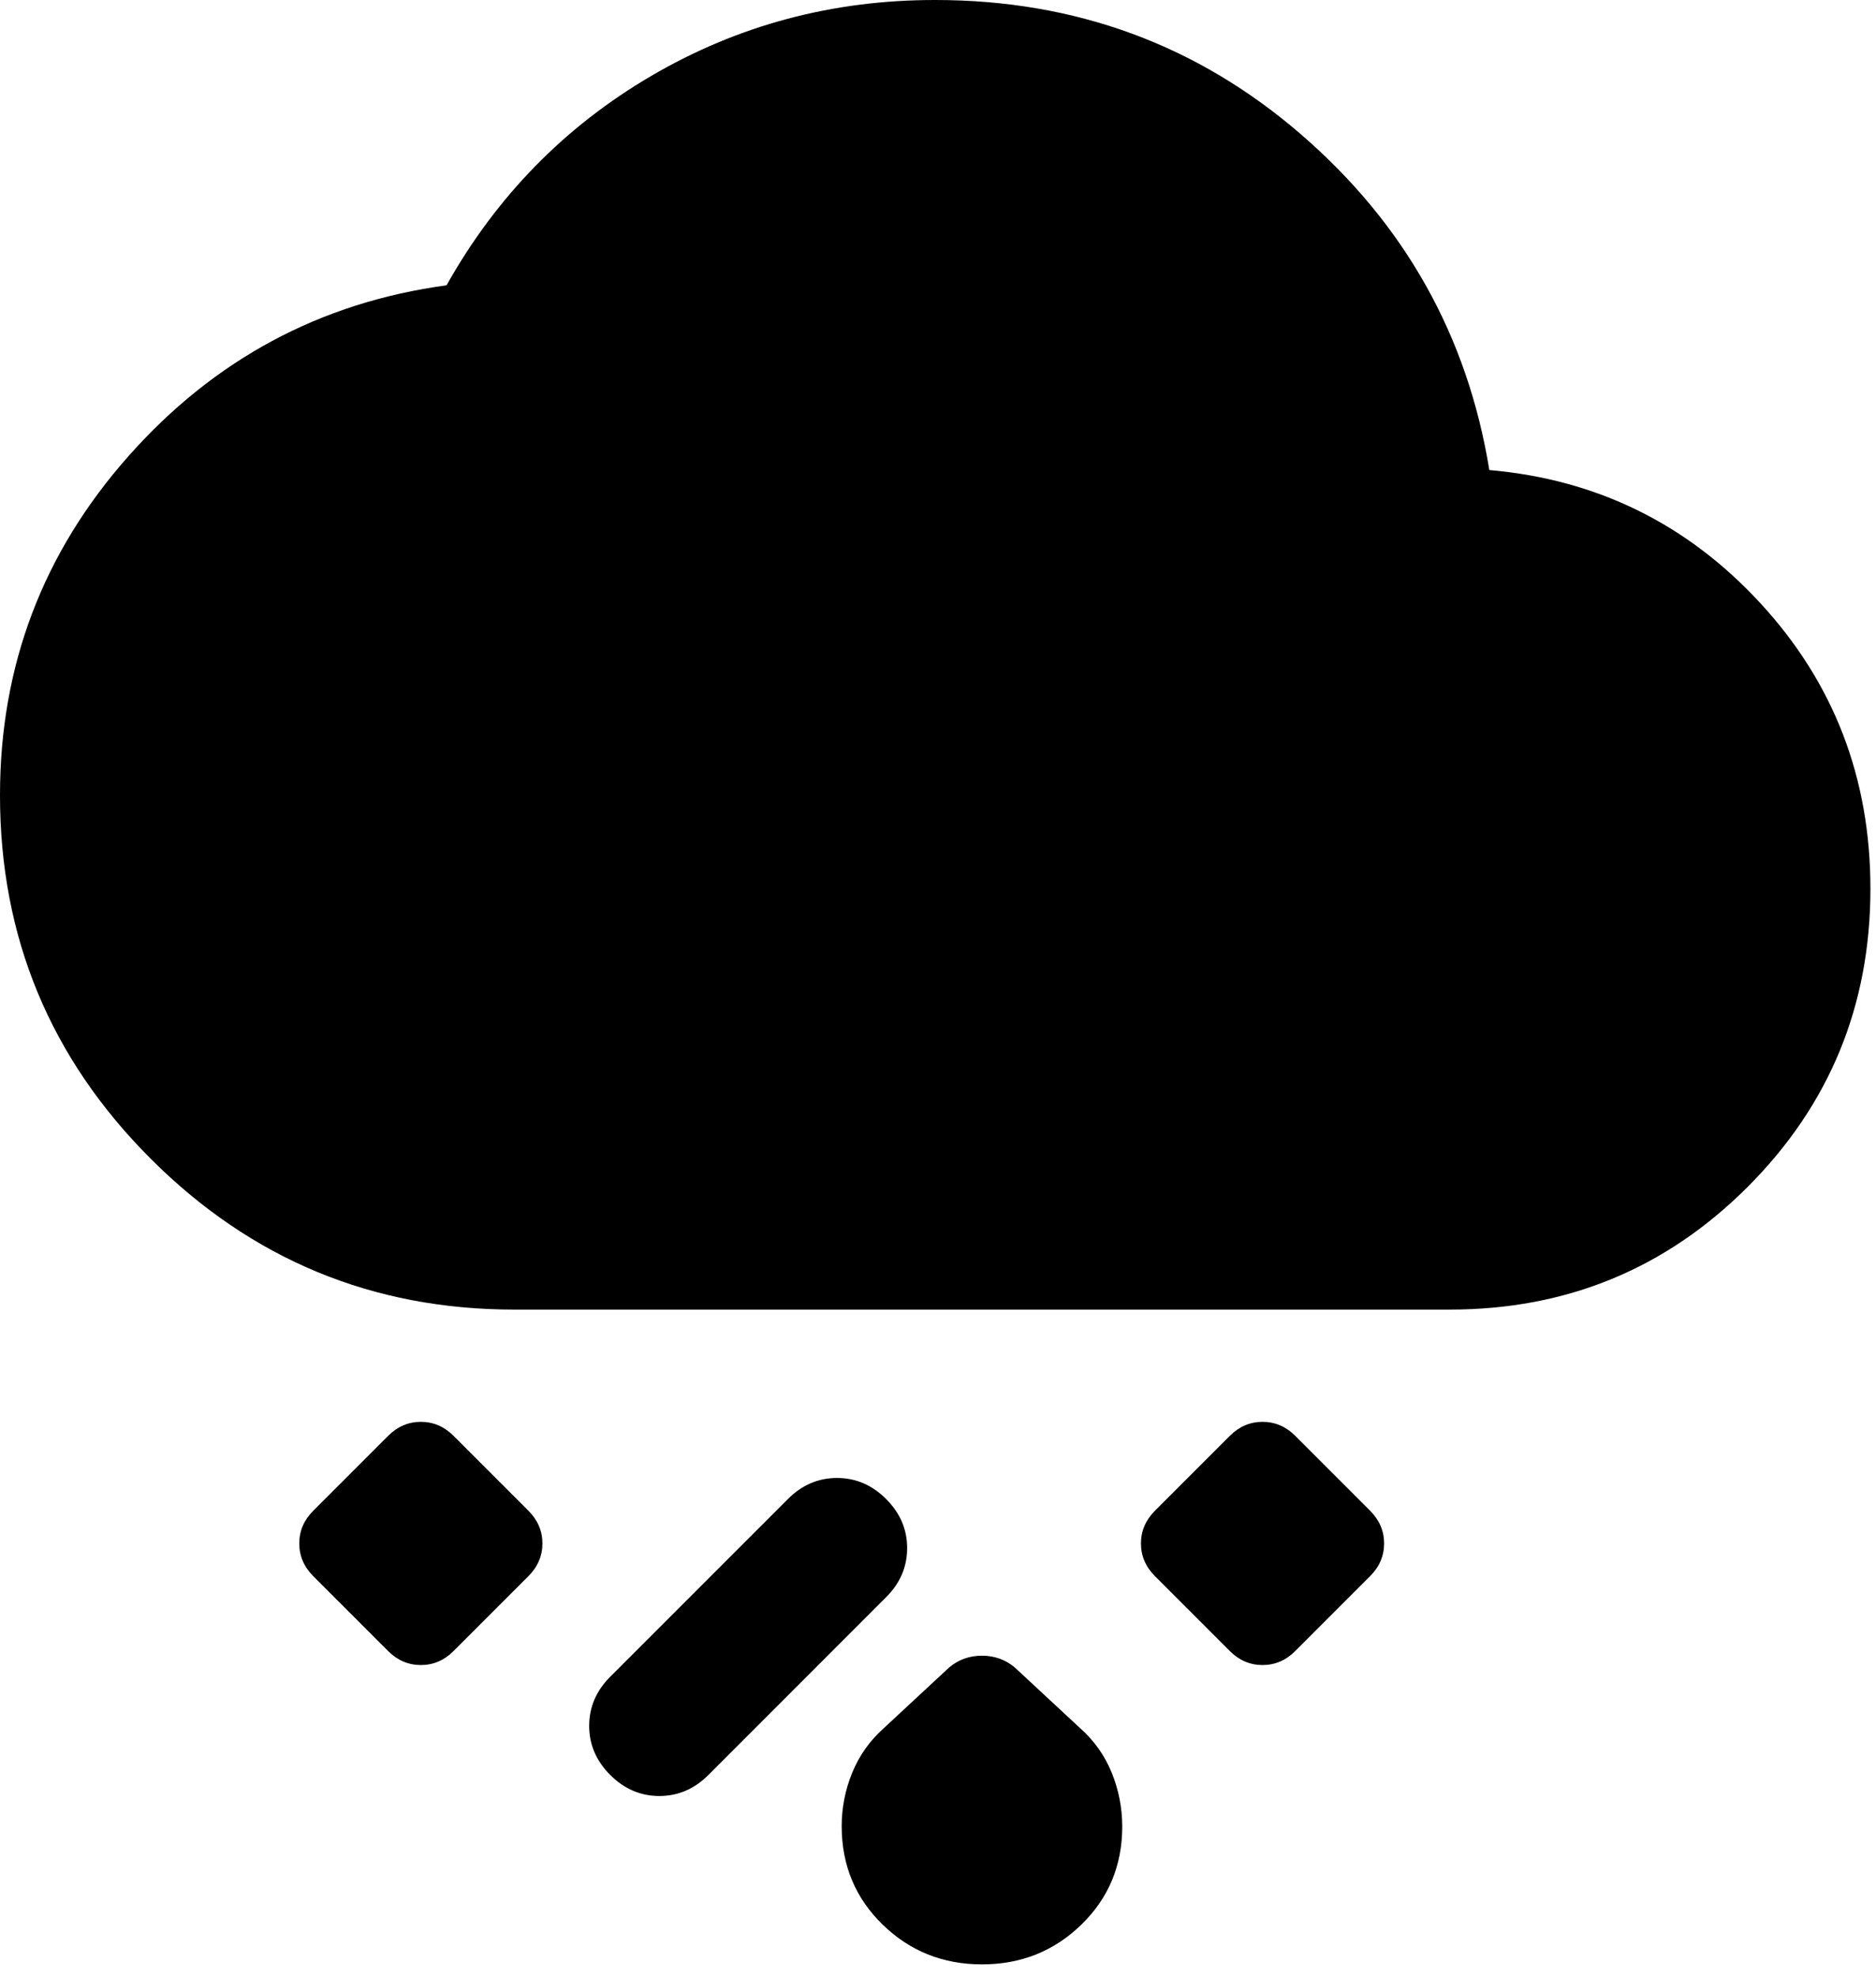 <svg width="112" height="118" viewBox="0 0 112 118" fill="none" xmlns="http://www.w3.org/2000/svg">
<path d="M58.625 117.25C56.299 117.25 54.322 116.459 52.696 114.877C51.069 113.295 50.254 111.341 50.25 109.015C50.25 107.898 50.46 106.828 50.881 105.804C51.301 104.781 51.929 103.897 52.763 103.152L56.671 99.523C57.229 99.058 57.881 98.825 58.625 98.825C59.37 98.825 60.021 99.058 60.579 99.523L64.487 103.152C65.325 103.897 65.952 104.781 66.369 105.804C66.786 106.828 66.996 107.898 67 109.015C67 111.341 66.187 113.295 64.56 114.877C62.934 116.459 60.955 117.25 58.625 117.25ZM36.431 105.944C35.594 105.106 35.175 104.129 35.175 103.013C35.175 101.896 35.594 100.919 36.431 100.081L47.04 89.473C47.877 88.635 48.854 88.217 49.971 88.217C51.087 88.217 52.065 88.635 52.902 89.473C53.74 90.31 54.158 91.287 54.158 92.404C54.158 93.521 53.74 94.498 52.902 95.335L42.294 105.944C41.456 106.781 40.479 107.2 39.362 107.2C38.246 107.2 37.269 106.781 36.431 105.944ZM73.421 98.546L68.954 94.079C68.396 93.521 68.117 92.869 68.117 92.125C68.117 91.381 68.396 90.729 68.954 90.171L73.421 85.704C73.979 85.146 74.631 84.867 75.375 84.867C76.12 84.867 76.771 85.146 77.329 85.704L81.796 90.171C82.354 90.729 82.633 91.381 82.633 92.125C82.633 92.869 82.354 93.521 81.796 94.079L77.329 98.546C76.771 99.104 76.12 99.383 75.375 99.383C74.631 99.383 73.979 99.104 73.421 98.546ZM31.546 94.079L27.079 98.546C26.521 99.104 25.869 99.383 25.125 99.383C24.381 99.383 23.729 99.104 23.171 98.546L18.704 94.079C18.146 93.521 17.867 92.869 17.867 92.125C17.867 91.381 18.146 90.729 18.704 90.171L23.171 85.704C23.729 85.146 24.381 84.867 25.125 84.867C25.869 84.867 26.521 85.146 27.079 85.704L31.546 90.171C32.104 90.729 32.383 91.381 32.383 92.125C32.383 92.869 32.104 93.521 31.546 94.079ZM30.708 78.167C22.24 78.167 15.004 75.167 9 69.166C2.996 63.166 -0.004 55.93 3.45931e-06 47.458C3.45931e-06 39.735 2.559 32.988 7.677 27.219C12.795 21.449 19.123 18.053 26.66 17.029C29.638 11.725 33.71 7.56 38.877 4.534C44.043 1.508 49.695 -0.004 55.833 6.85913e-06C64.208 6.85913e-06 71.491 2.676 77.681 8.029C83.871 13.381 87.615 20.057 88.915 28.056C95.335 28.615 100.733 31.267 105.106 36.013C109.48 40.758 111.667 46.435 111.667 53.042C111.667 60.021 109.225 65.954 104.341 70.841C99.458 75.729 93.525 78.17 86.542 78.167H30.708Z" fill="black"/>
</svg>
